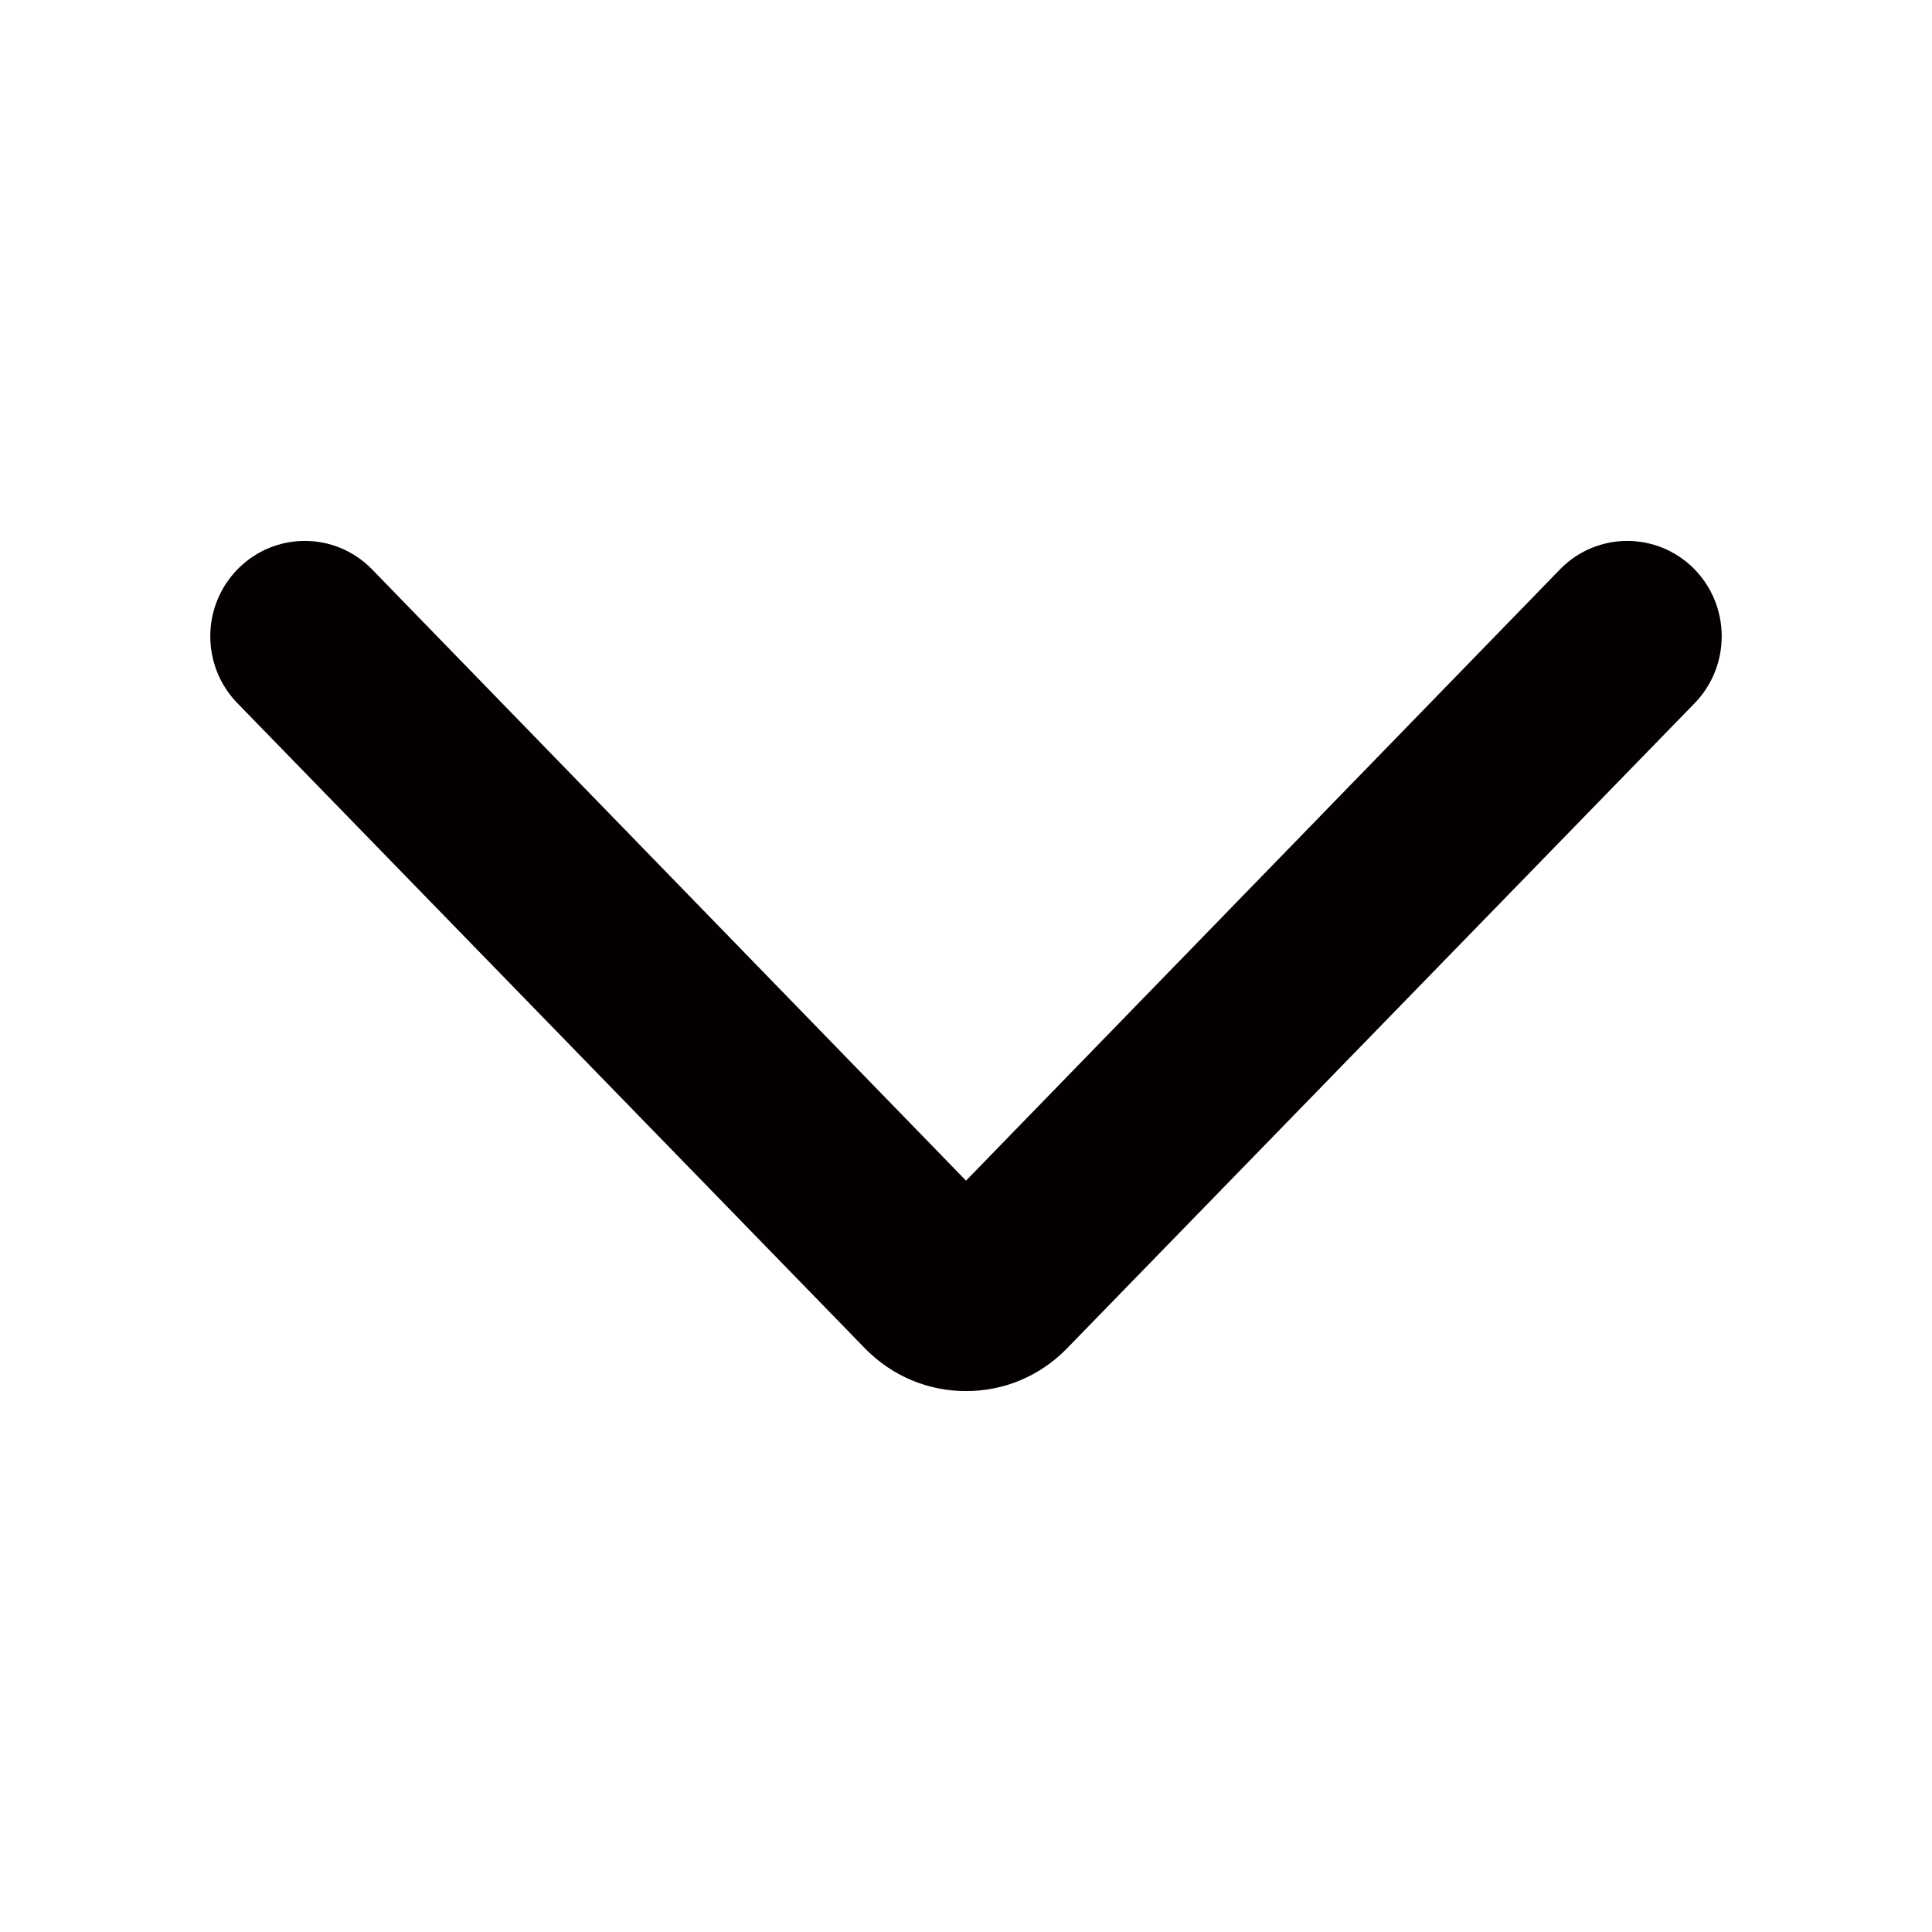 <?xml version="1.0" encoding="UTF-8"?><svg id="_レイヤー_2" xmlns="http://www.w3.org/2000/svg" viewBox="0 0 591.023 591.023"><defs><style>.cls-1{fill:#040000;}</style></defs><g id="Components"><g id="SliceIcon"><g id="Icons"><g id="Icons_Arrow-Down-Icon"><path id="Arrow-Down-Icon" class="cls-1" d="m295.522,425.551c11.587,0,22.48-4.555,30.628-12.8l192.091-197.454c11.269-11.417,11.269-29.868,0-41.284-11.298-11.388-29.588-11.388-40.857,0l-181.862,187.162L113.66,174.013c-11.269-11.388-29.559-11.388-40.857,0-11.298,11.417-11.298,29.868,0,41.284l192.062,197.454c8.206,8.245,19.042,12.8,30.657,12.8Z"/></g></g></g></g></svg>